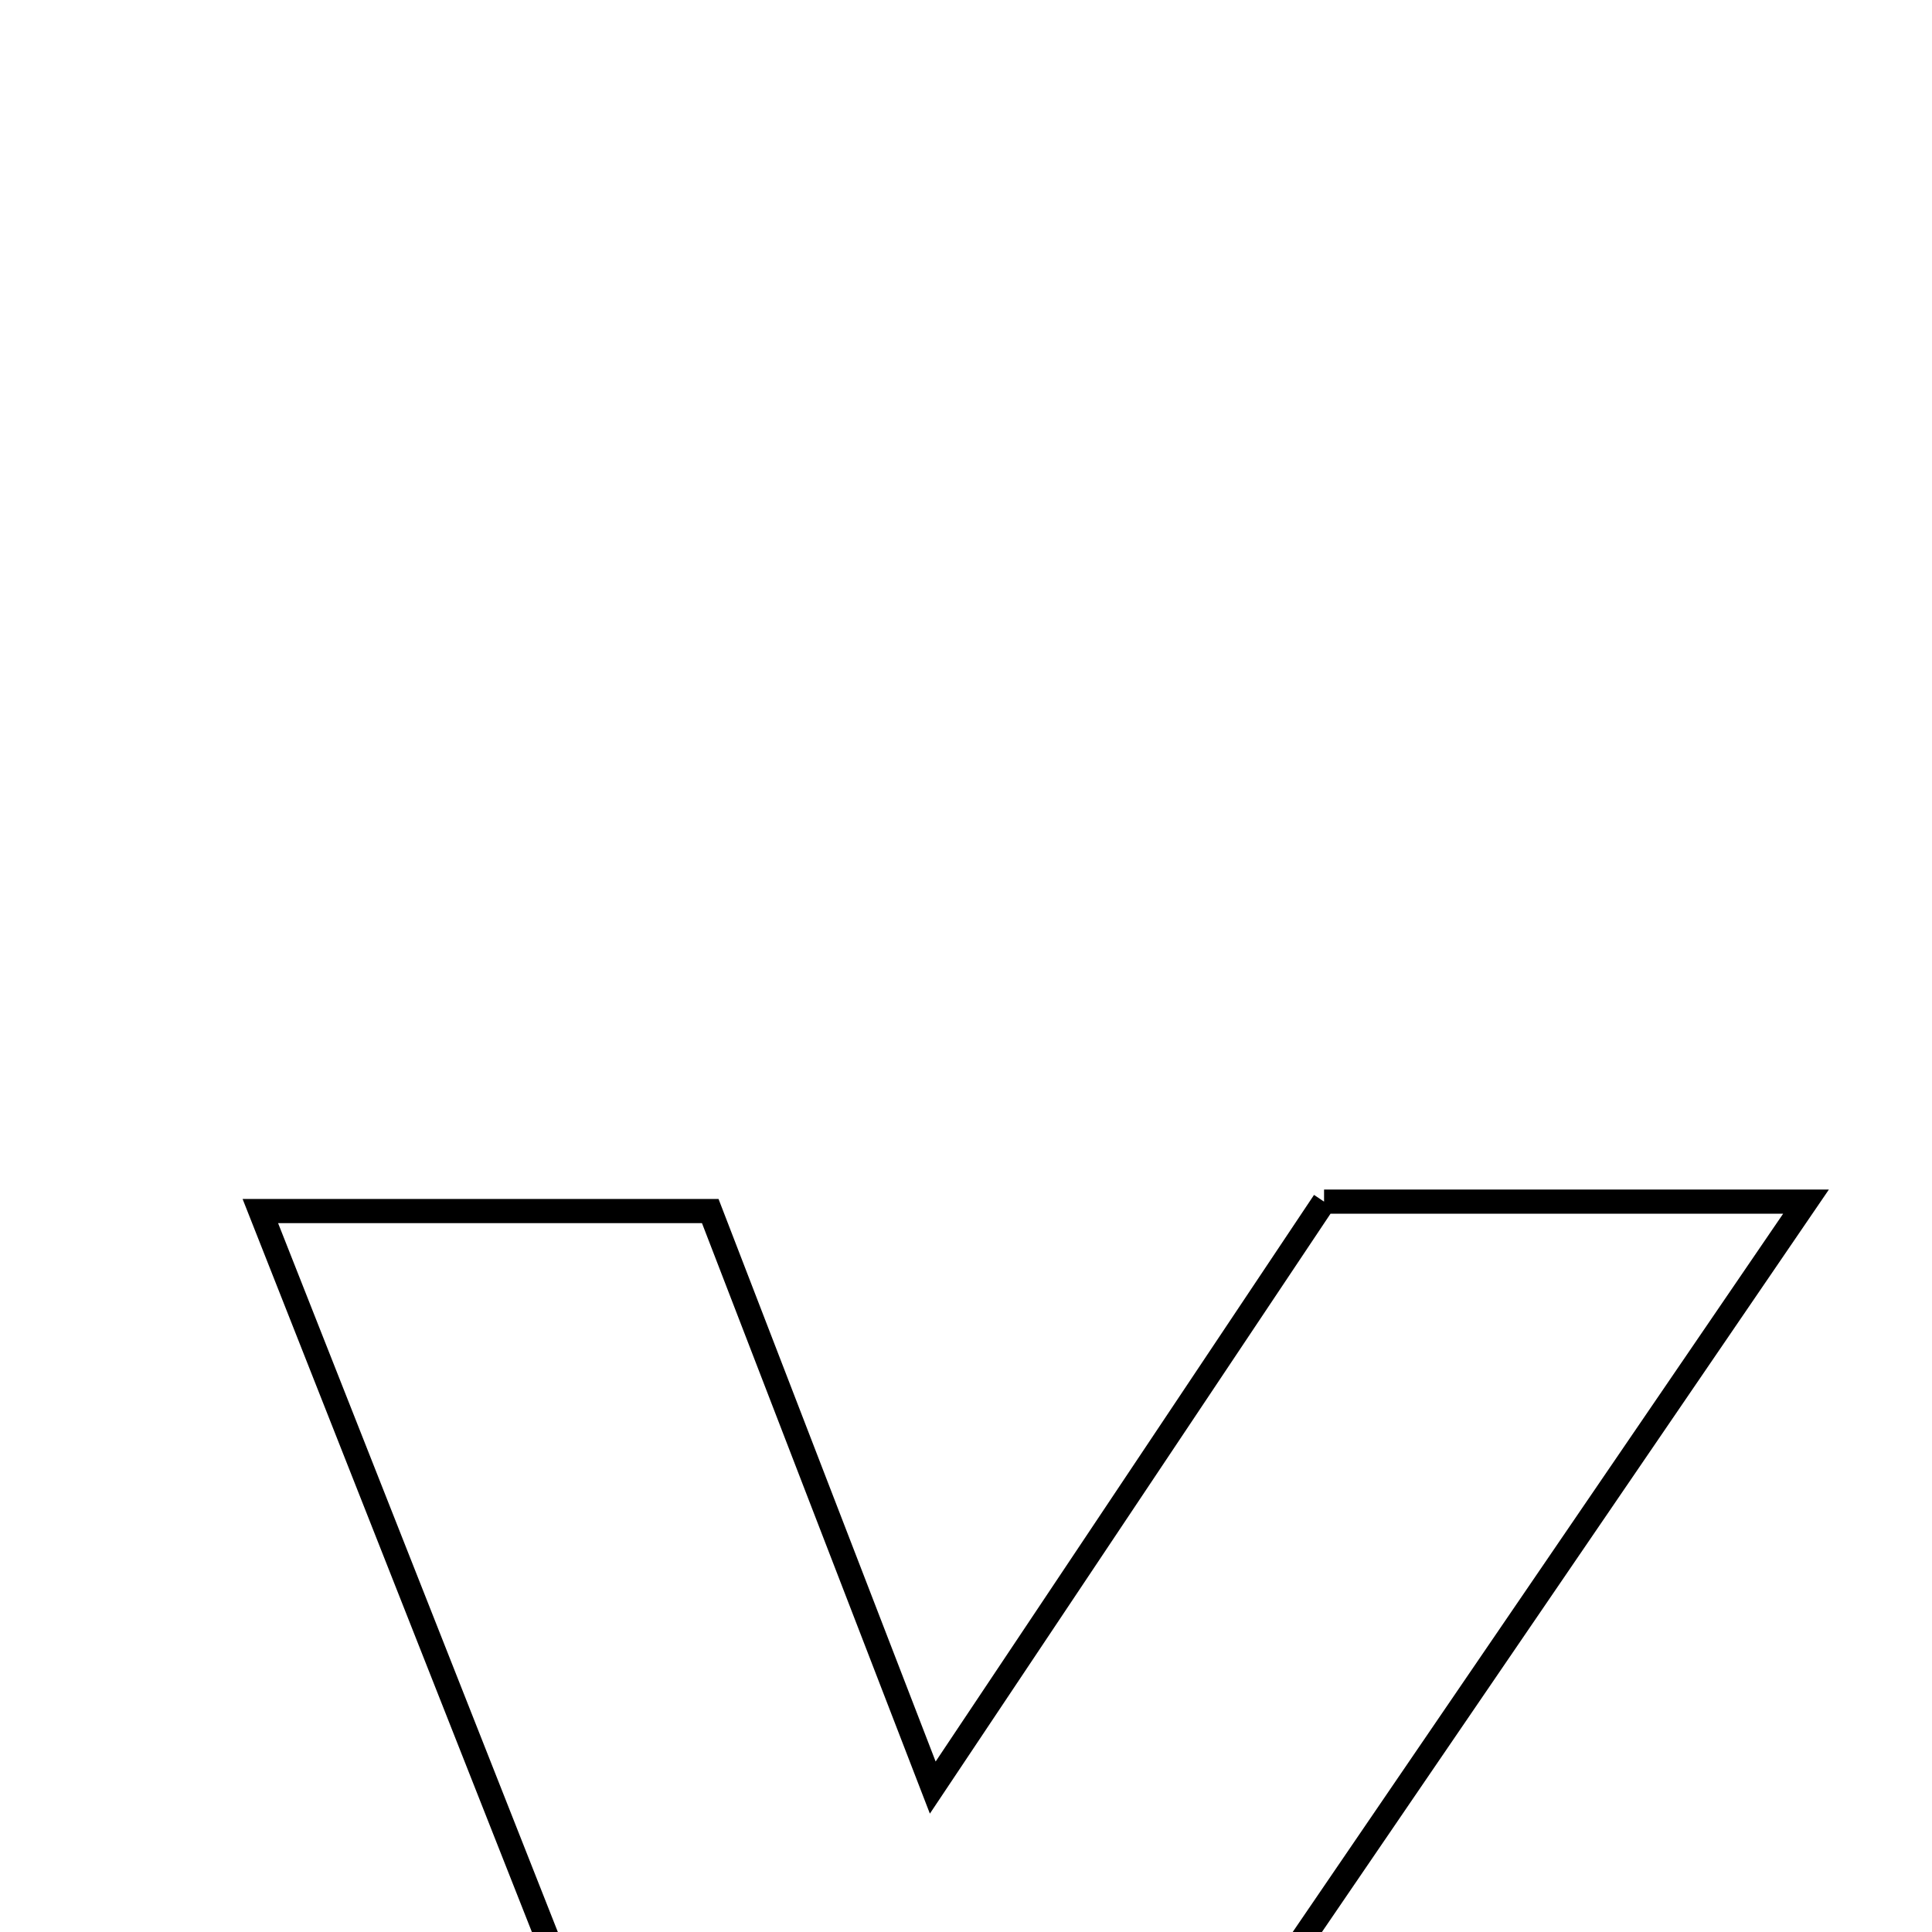 <svg xmlns="http://www.w3.org/2000/svg" viewBox="0.0 0.0 24.0 24.0" height="200px" width="200px"><path fill="none" stroke="black" stroke-width=".3" stroke-opacity="1.0"  filling="0" d="M16.448 14.927 C18.282 14.927 20.104 14.927 22.435 14.927 C19.087 19.829 15.947 24.429 12.7 29.186 C11.308 29.186 10.126 29.186 8.815 29.186 C6.973 24.517 5.165 19.937 3.234 15.044 C5.159 15.044 6.827 15.044 8.823 15.044 C9.641 17.164 10.532 19.476 11.587 22.206 C13.292 19.654 14.841 17.334 16.448 14.927"></path></svg>
